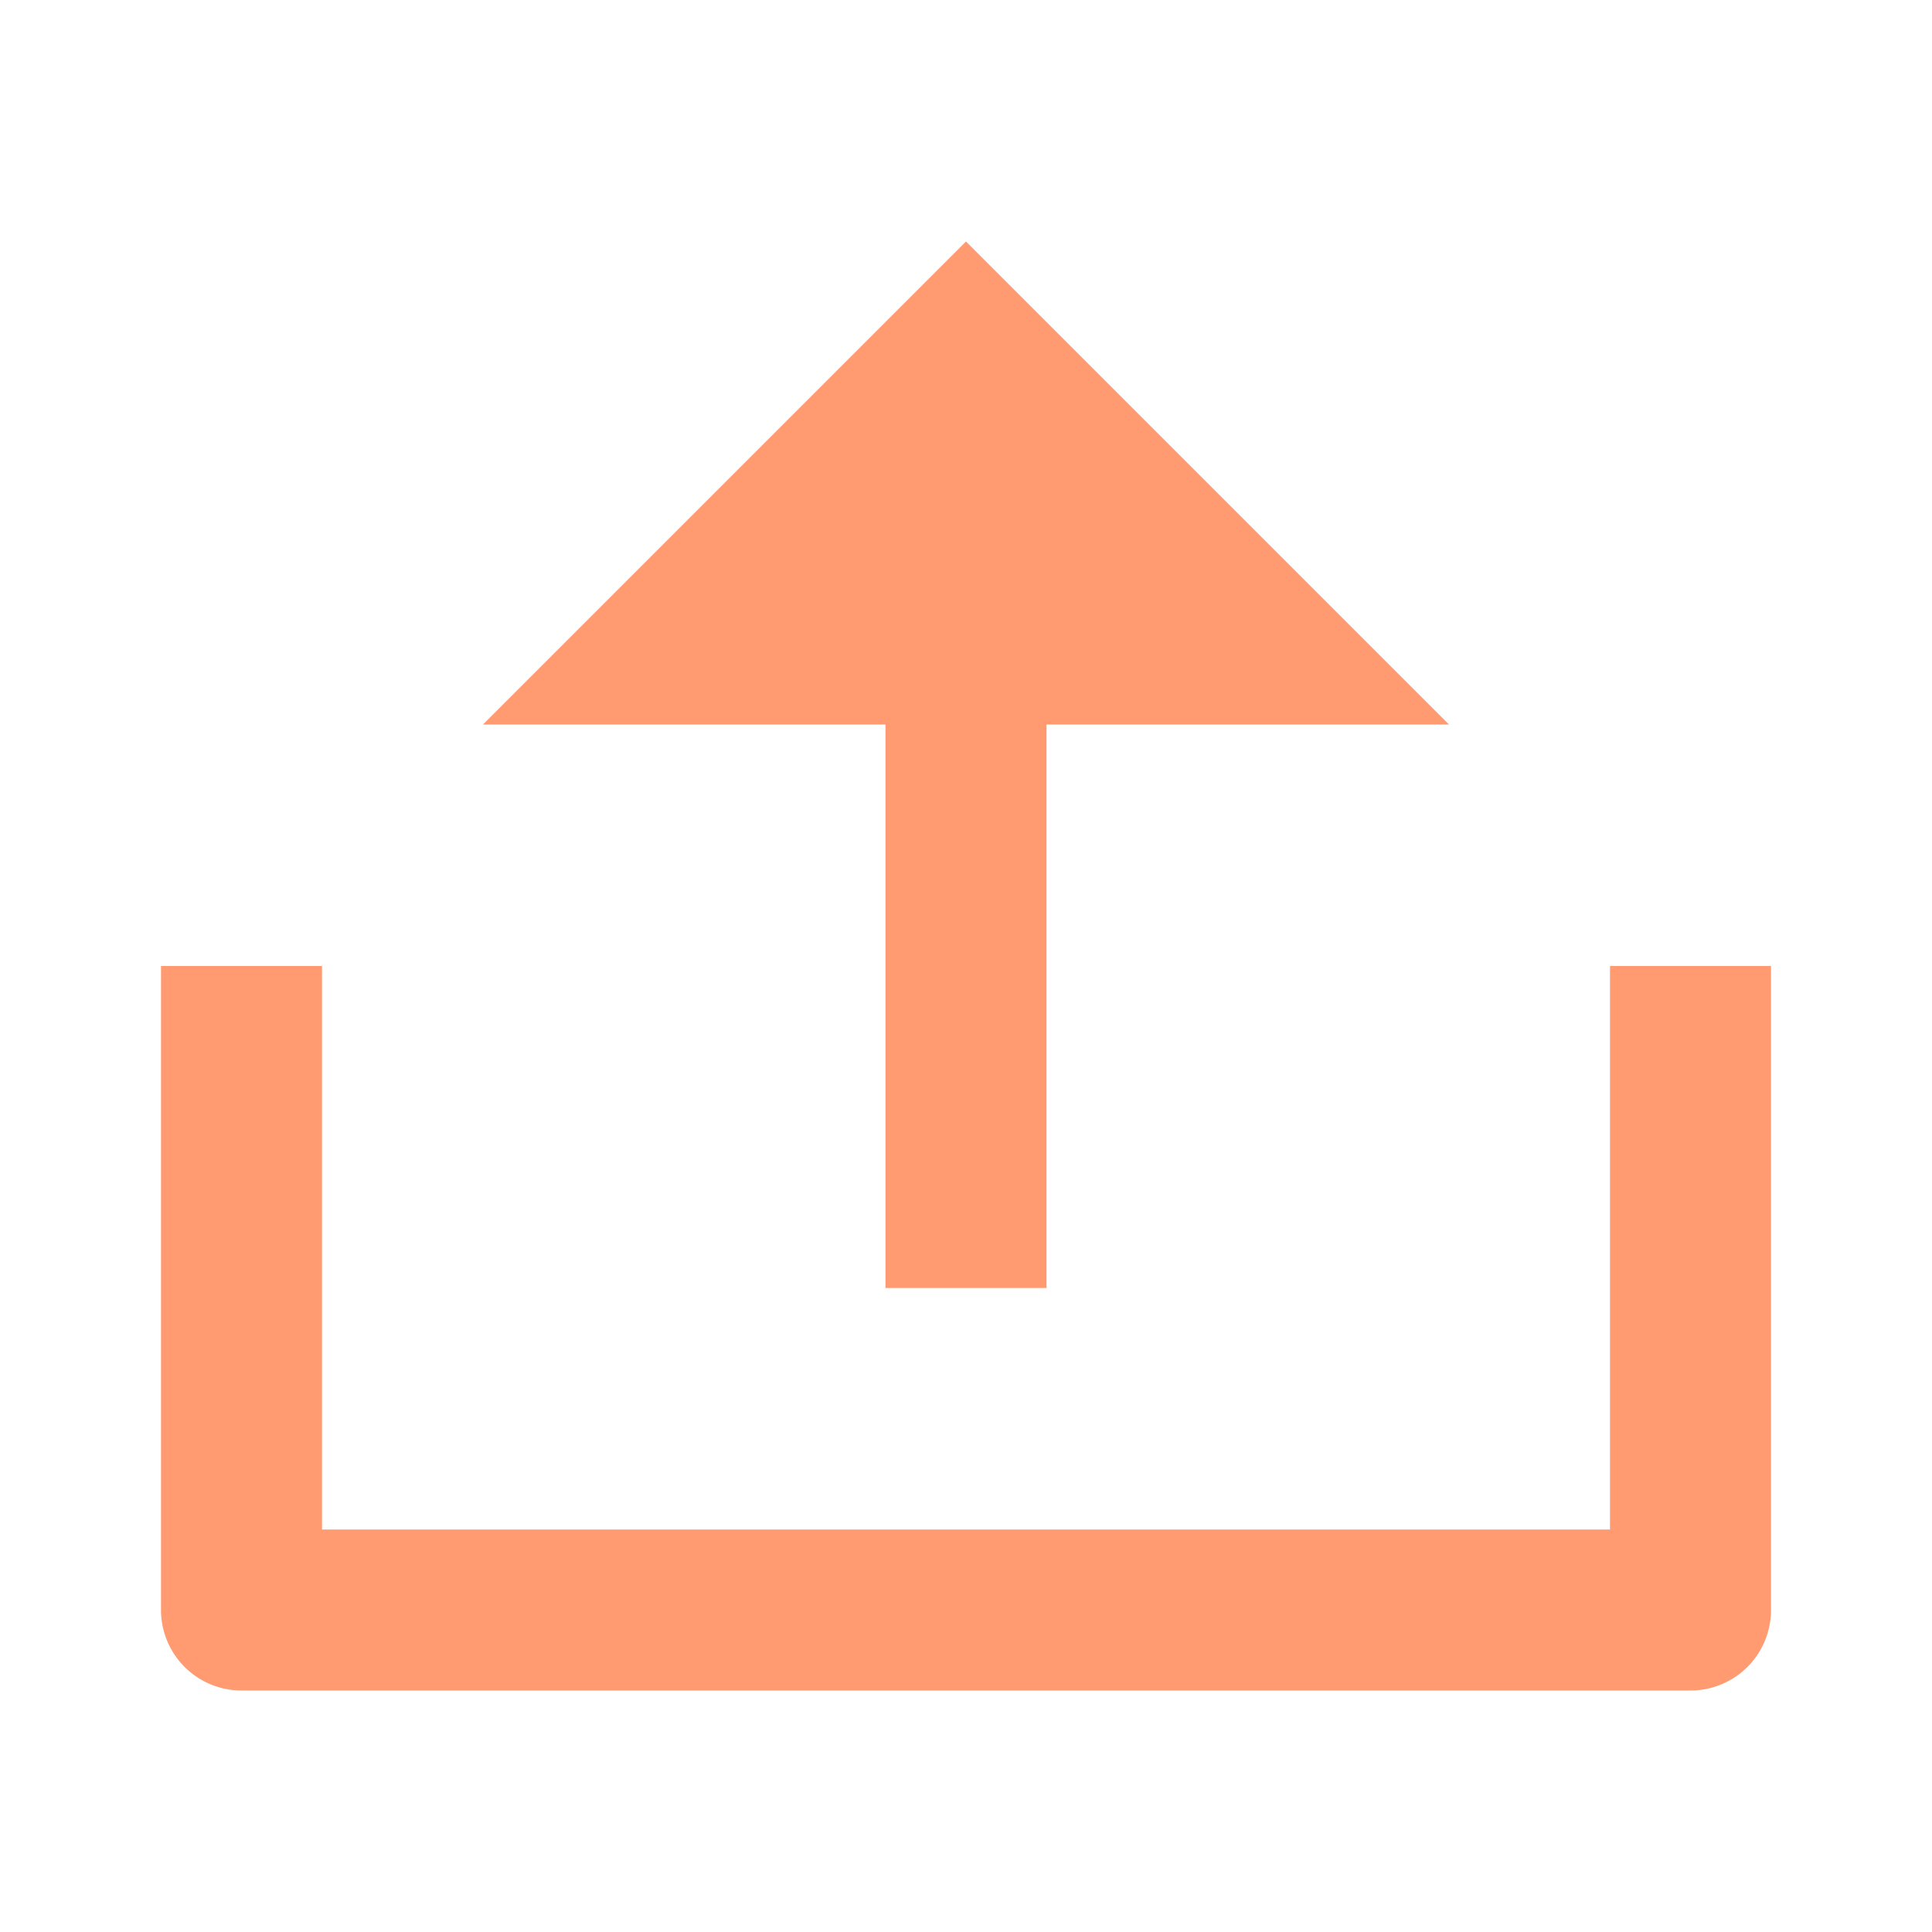 <svg id="Group_16217" data-name="Group 16217" xmlns="http://www.w3.org/2000/svg" width="24" height="24" viewBox="0 0 24 24">
  <path id="Path_18177" data-name="Path 18177" d="M0,0H24V24H0Z" fill="none"/>
  <path id="Path_18178" data-name="Path 18178" d="M4,19H20V12h2v8a1,1,0,0,1-1,1H3a1,1,0,0,1-1-1V12H4ZM13,9v7H11V9H6l6-6,6,6Z" fill="#ff9a71"/>
</svg>

